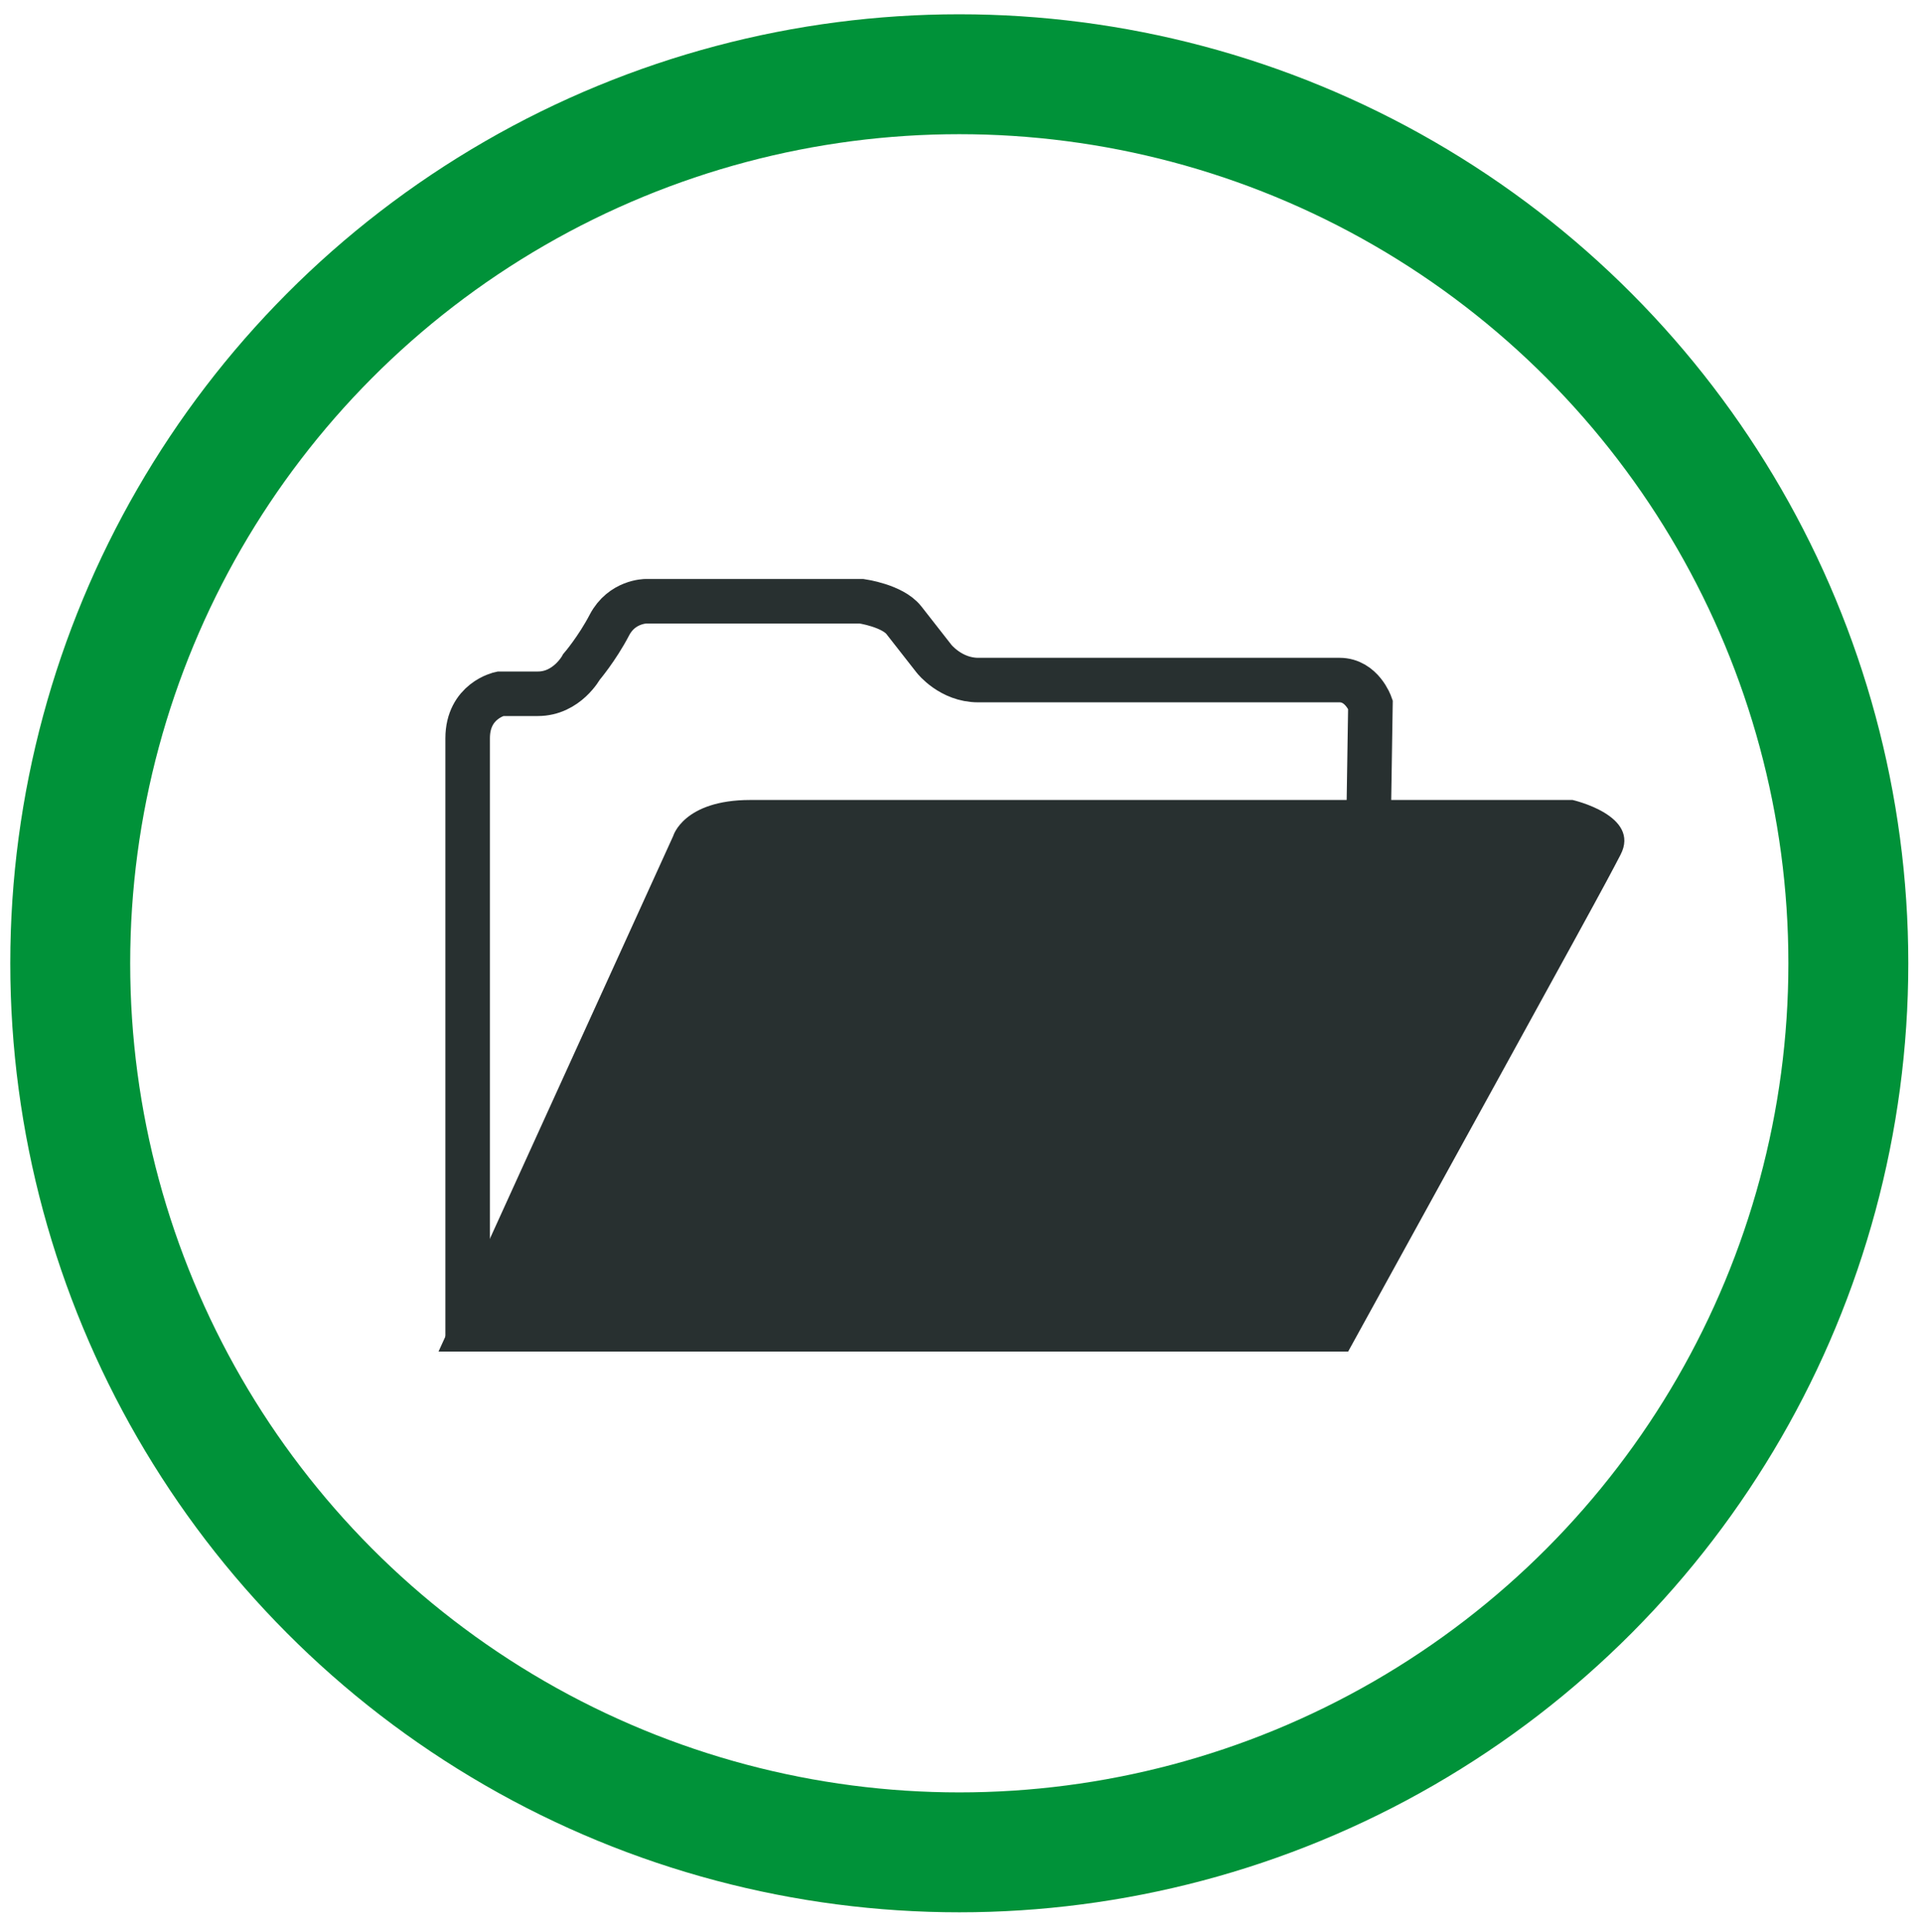<?xml version="1.0" encoding="utf-8"?>
<!-- Created with Inkscape (http://www.inkscape.org/) -->
<!DOCTYPE svg PUBLIC "-//W3C//DTD SVG 1.1//EN" "http://www.w3.org/Graphics/SVG/1.1/DTD/svg11.dtd">
<svg version="1.1" id="Layer_1" xmlns="http://www.w3.org/2000/svg" xmlns:xlink="http://www.w3.org/1999/xlink" x="0px" y="0px"
     width="561px" height="564px" viewBox="30.5 49.5 561 564" enable-background="new 30.5 49.5 561 564" xml:space="preserve">
<path fill="none" stroke="#283030" stroke-width="13" stroke-miterlimit="10" d="M167,444c0,0,0-168.001,0-179s9.5-13,9.5-13
    s2.499,0,11,0s12.731-7.846,12.731-7.846s4.538-5.309,8.154-12.231C212.001,225.001,219,225,219,225h63
    c0,0,9.002,1.279,12.326,5.527c3.324,4.246,8.809,11.256,8.809,11.256S308,248,316,248s99,0,105.5,0s9.007,7.104,9.007,7.104
    L430,287.5"/>
<path fill="#283030" d="M227,293.5L158.5,444H424c74.334-135.057,74.313-135.057,79.5-145c6-11.5-14-16-14-16s-220.5,0-240,0
    S227,293.5,227,293.5z"/>
<circle fill="none" stroke="#009239" stroke-width="35" cx="310.5" cy="330.669" r="259.5"/>
</svg>
